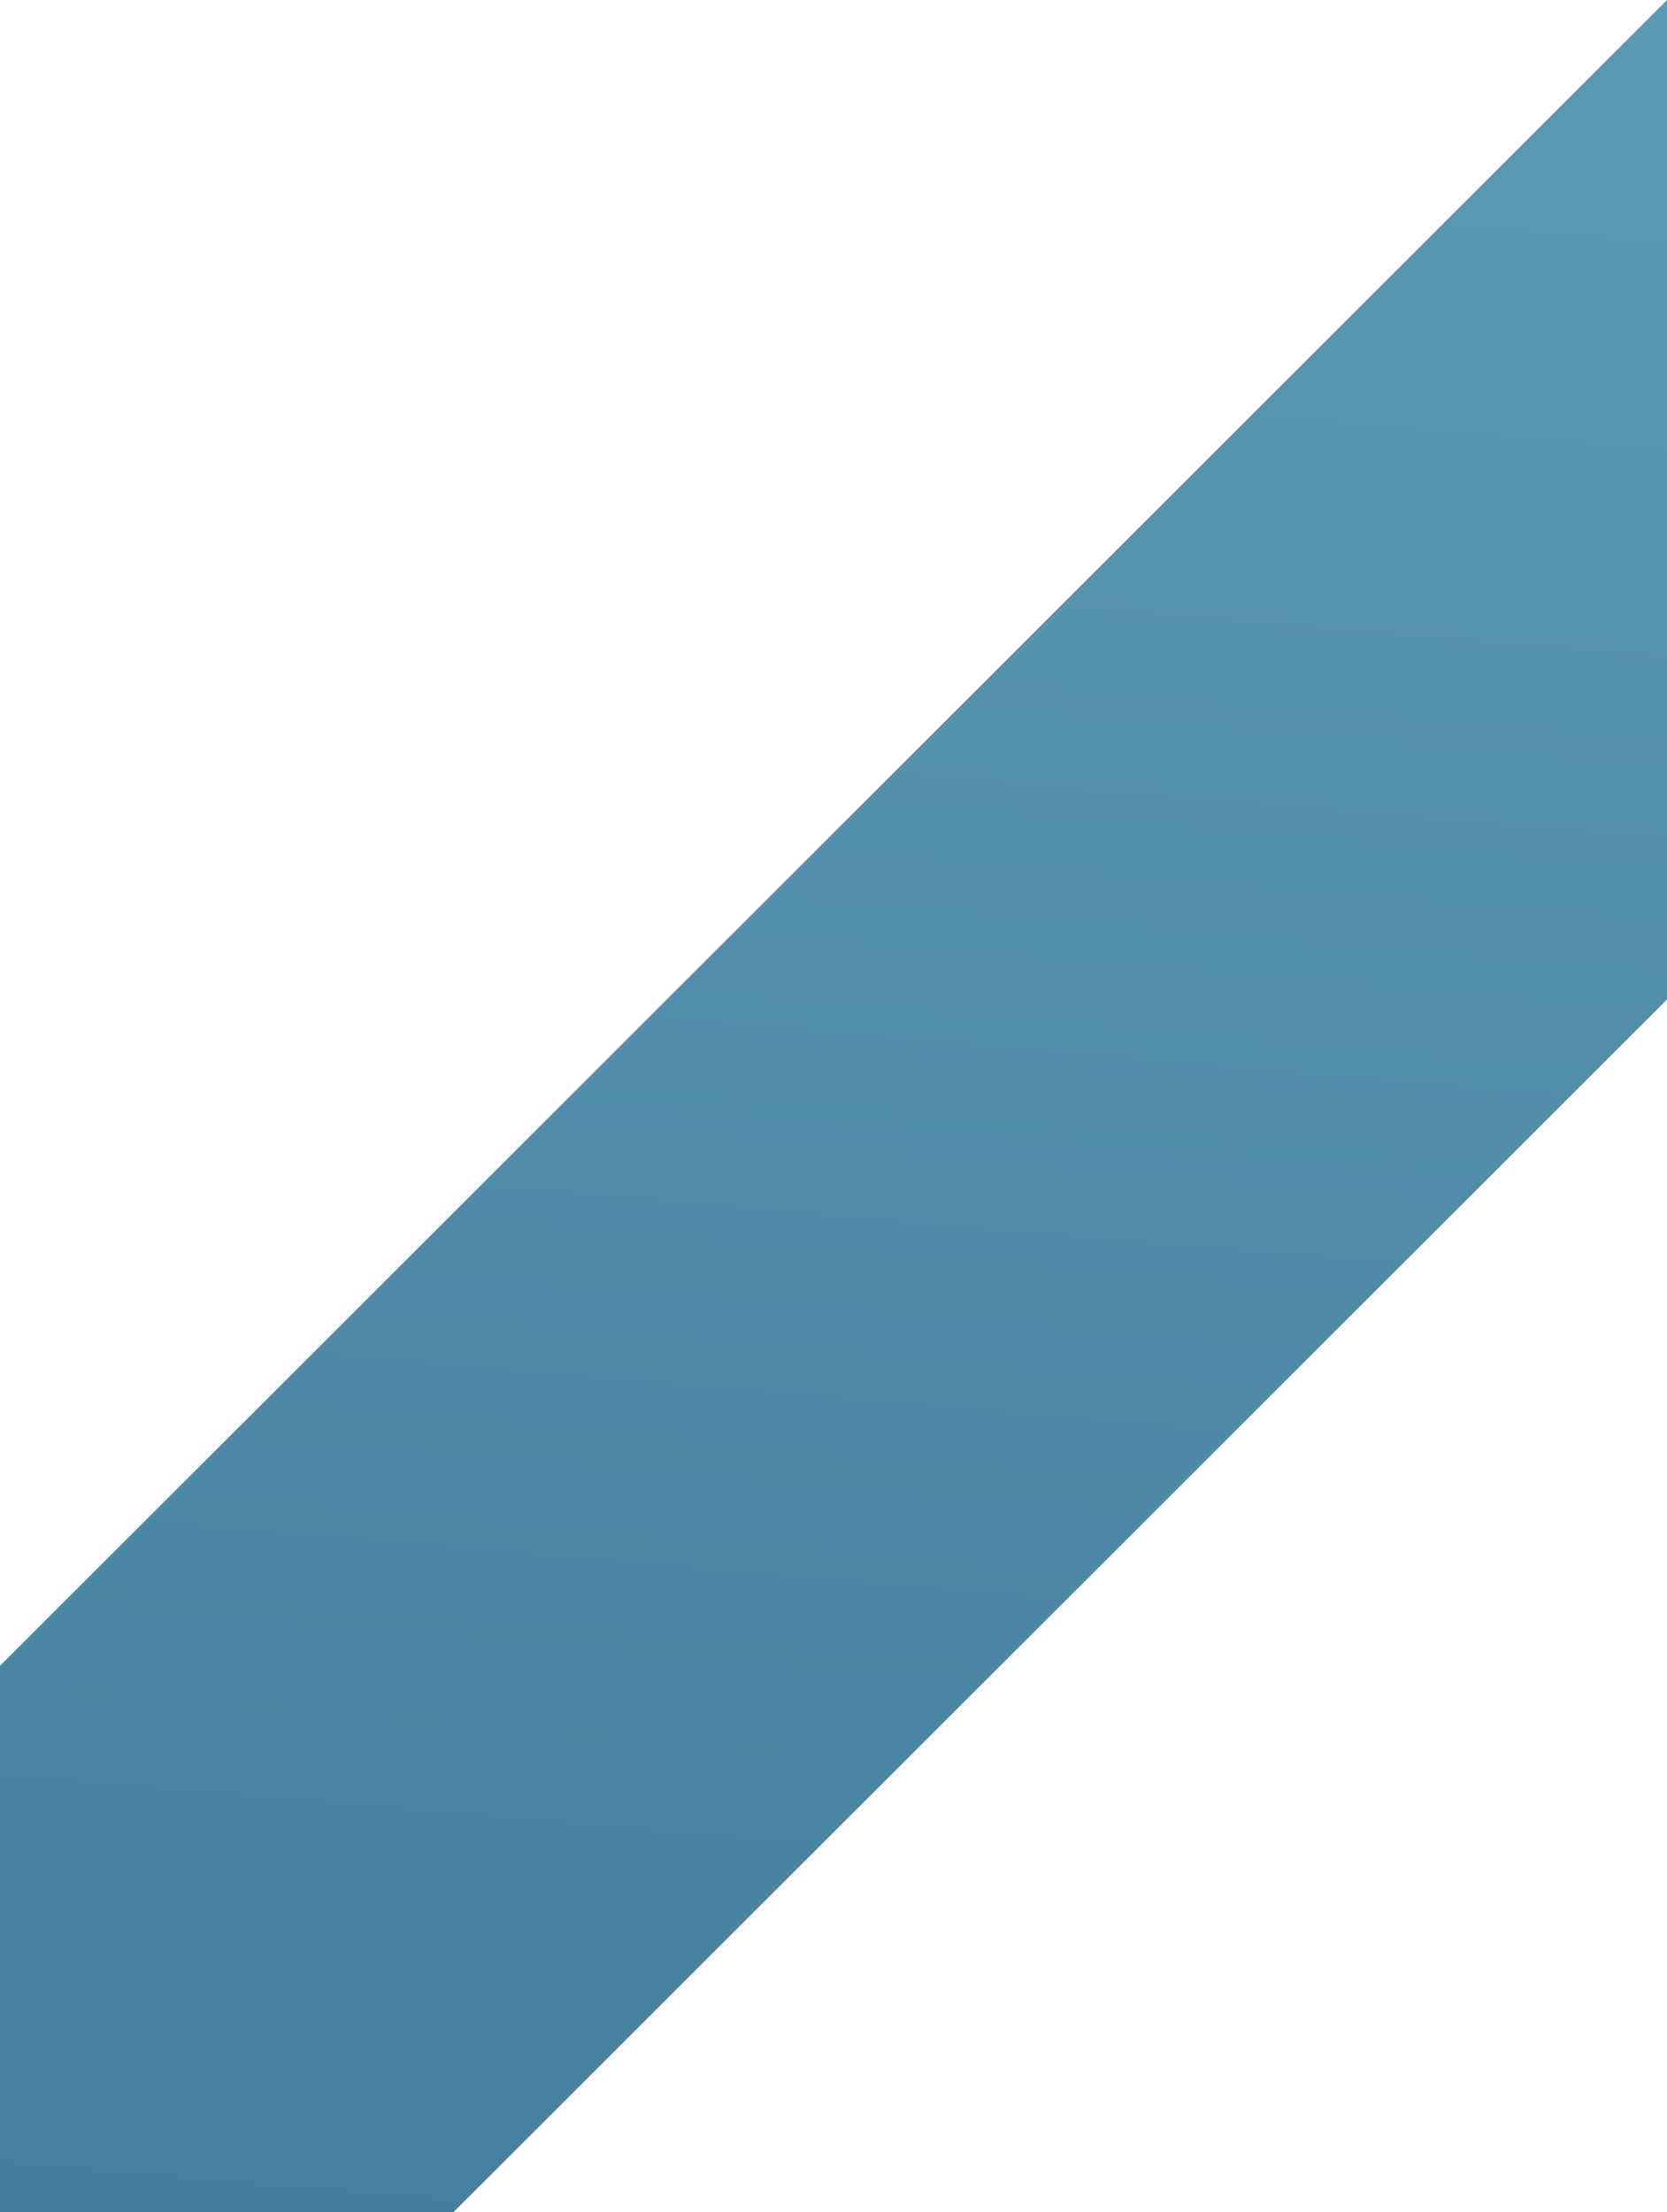 <svg xmlns="http://www.w3.org/2000/svg" width="309" height="410" viewBox="0 0 309 410">
    <defs>
        <linearGradient id="a" x1="55.982%" x2="46.114%" y1="-58.284%" y2="129.616%">
            <stop offset="0%" stop-color="#6CAAC4"/>
            <stop offset="100%" stop-color="#3A7191"/>
        </linearGradient>
    </defs>
    <path fill="url(#a)" fill-rule="evenodd" d="M53 915.75L362 607v185.25L53 1101z" transform="translate(-53 -607)"/>
</svg>
